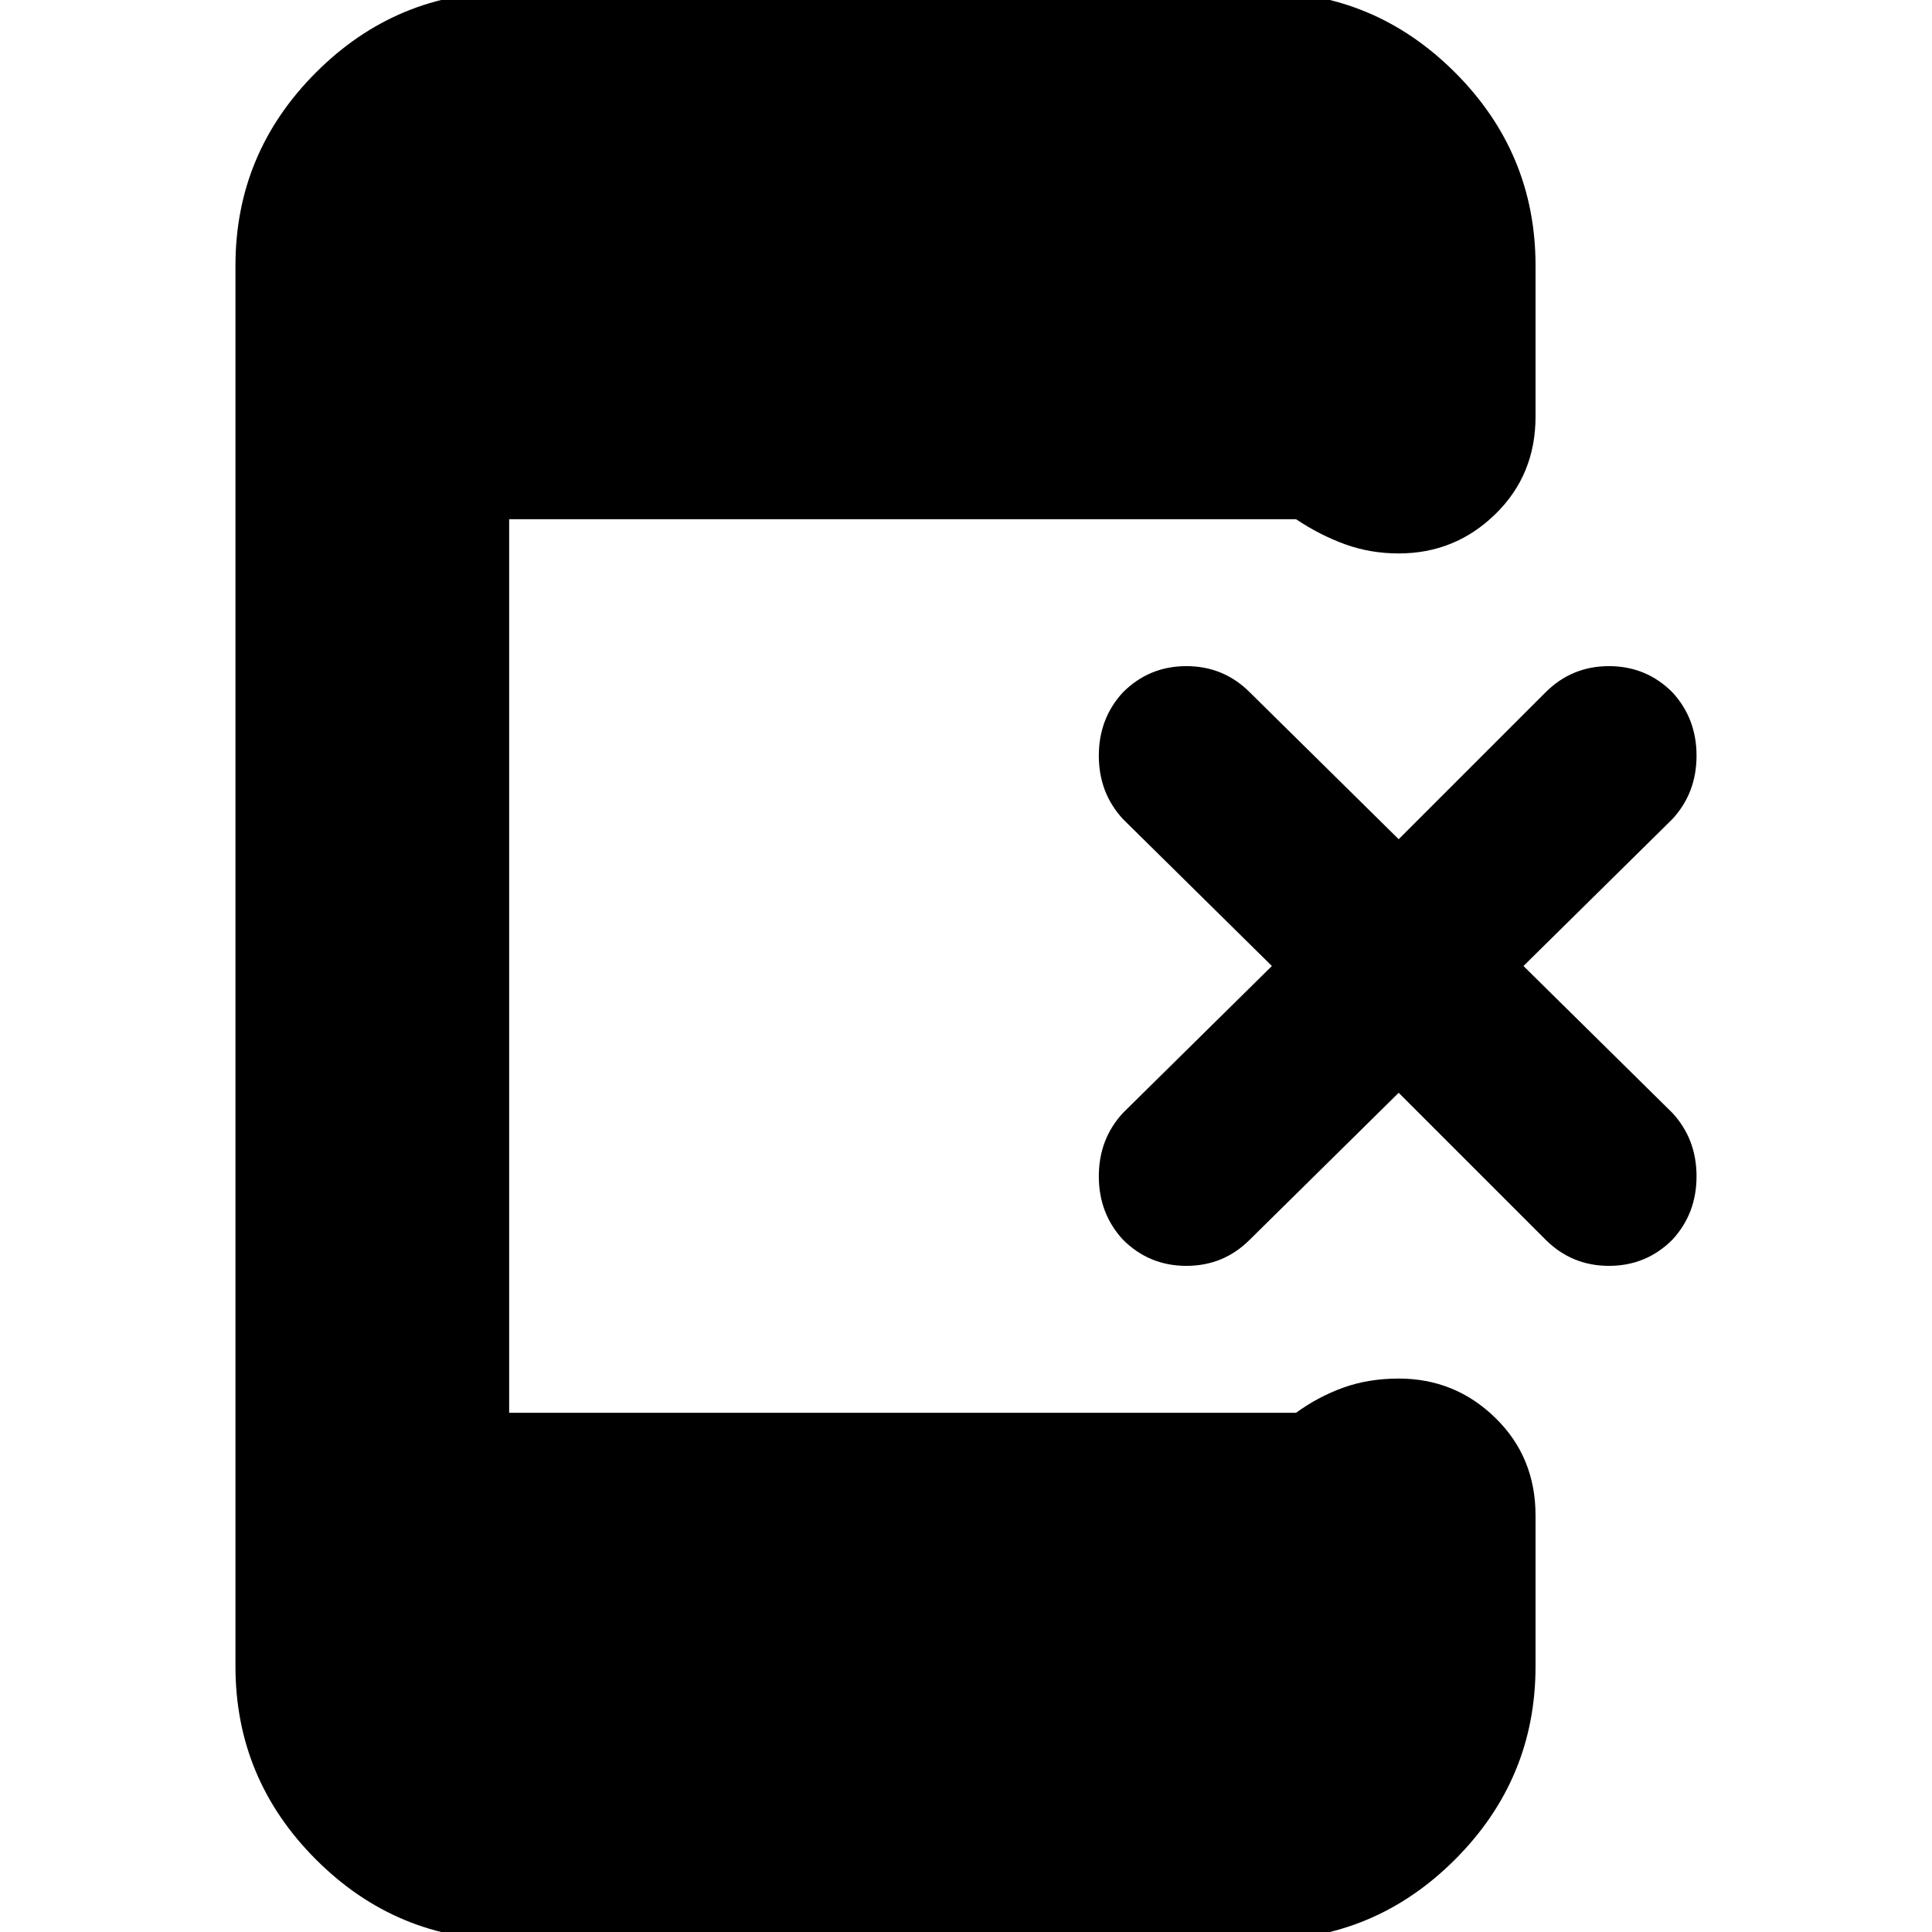 <svg xmlns="http://www.w3.org/2000/svg" height="24" viewBox="0 -960 960 960" width="24"><path d="m695-417-74 73q-13 13-31.5 13T558-344q-12-13-12-31.5t12-31.5l74-73-74-73q-12-13-12-31.5t12-31.5q13-13 31.5-13t31.5 13l74 73 73-73q13-13 31.5-13t31.5 13q12 13 12 31.5T831-553l-74 73 74 73q12 13 12 31.5T831-344q-13 13-31.5 13T768-344l-73-73ZM253 4q-55.98 0-95.99-40.01Q117-76.03 117-132v-696q0-55.97 40.01-95.99Q197.02-964 253-964h374q55.97 0 95.99 40.01Q763-883.97 763-828v75q0 29-20 48.5T695-685q-14 0-26.5-4.5T644-702H253v444h391q11-8 23.5-12.5T695-275q28 0 48 19.5t20 48.5v75q0 55.97-40.01 95.99Q682.97 4 627 4H253Z"/></svg>